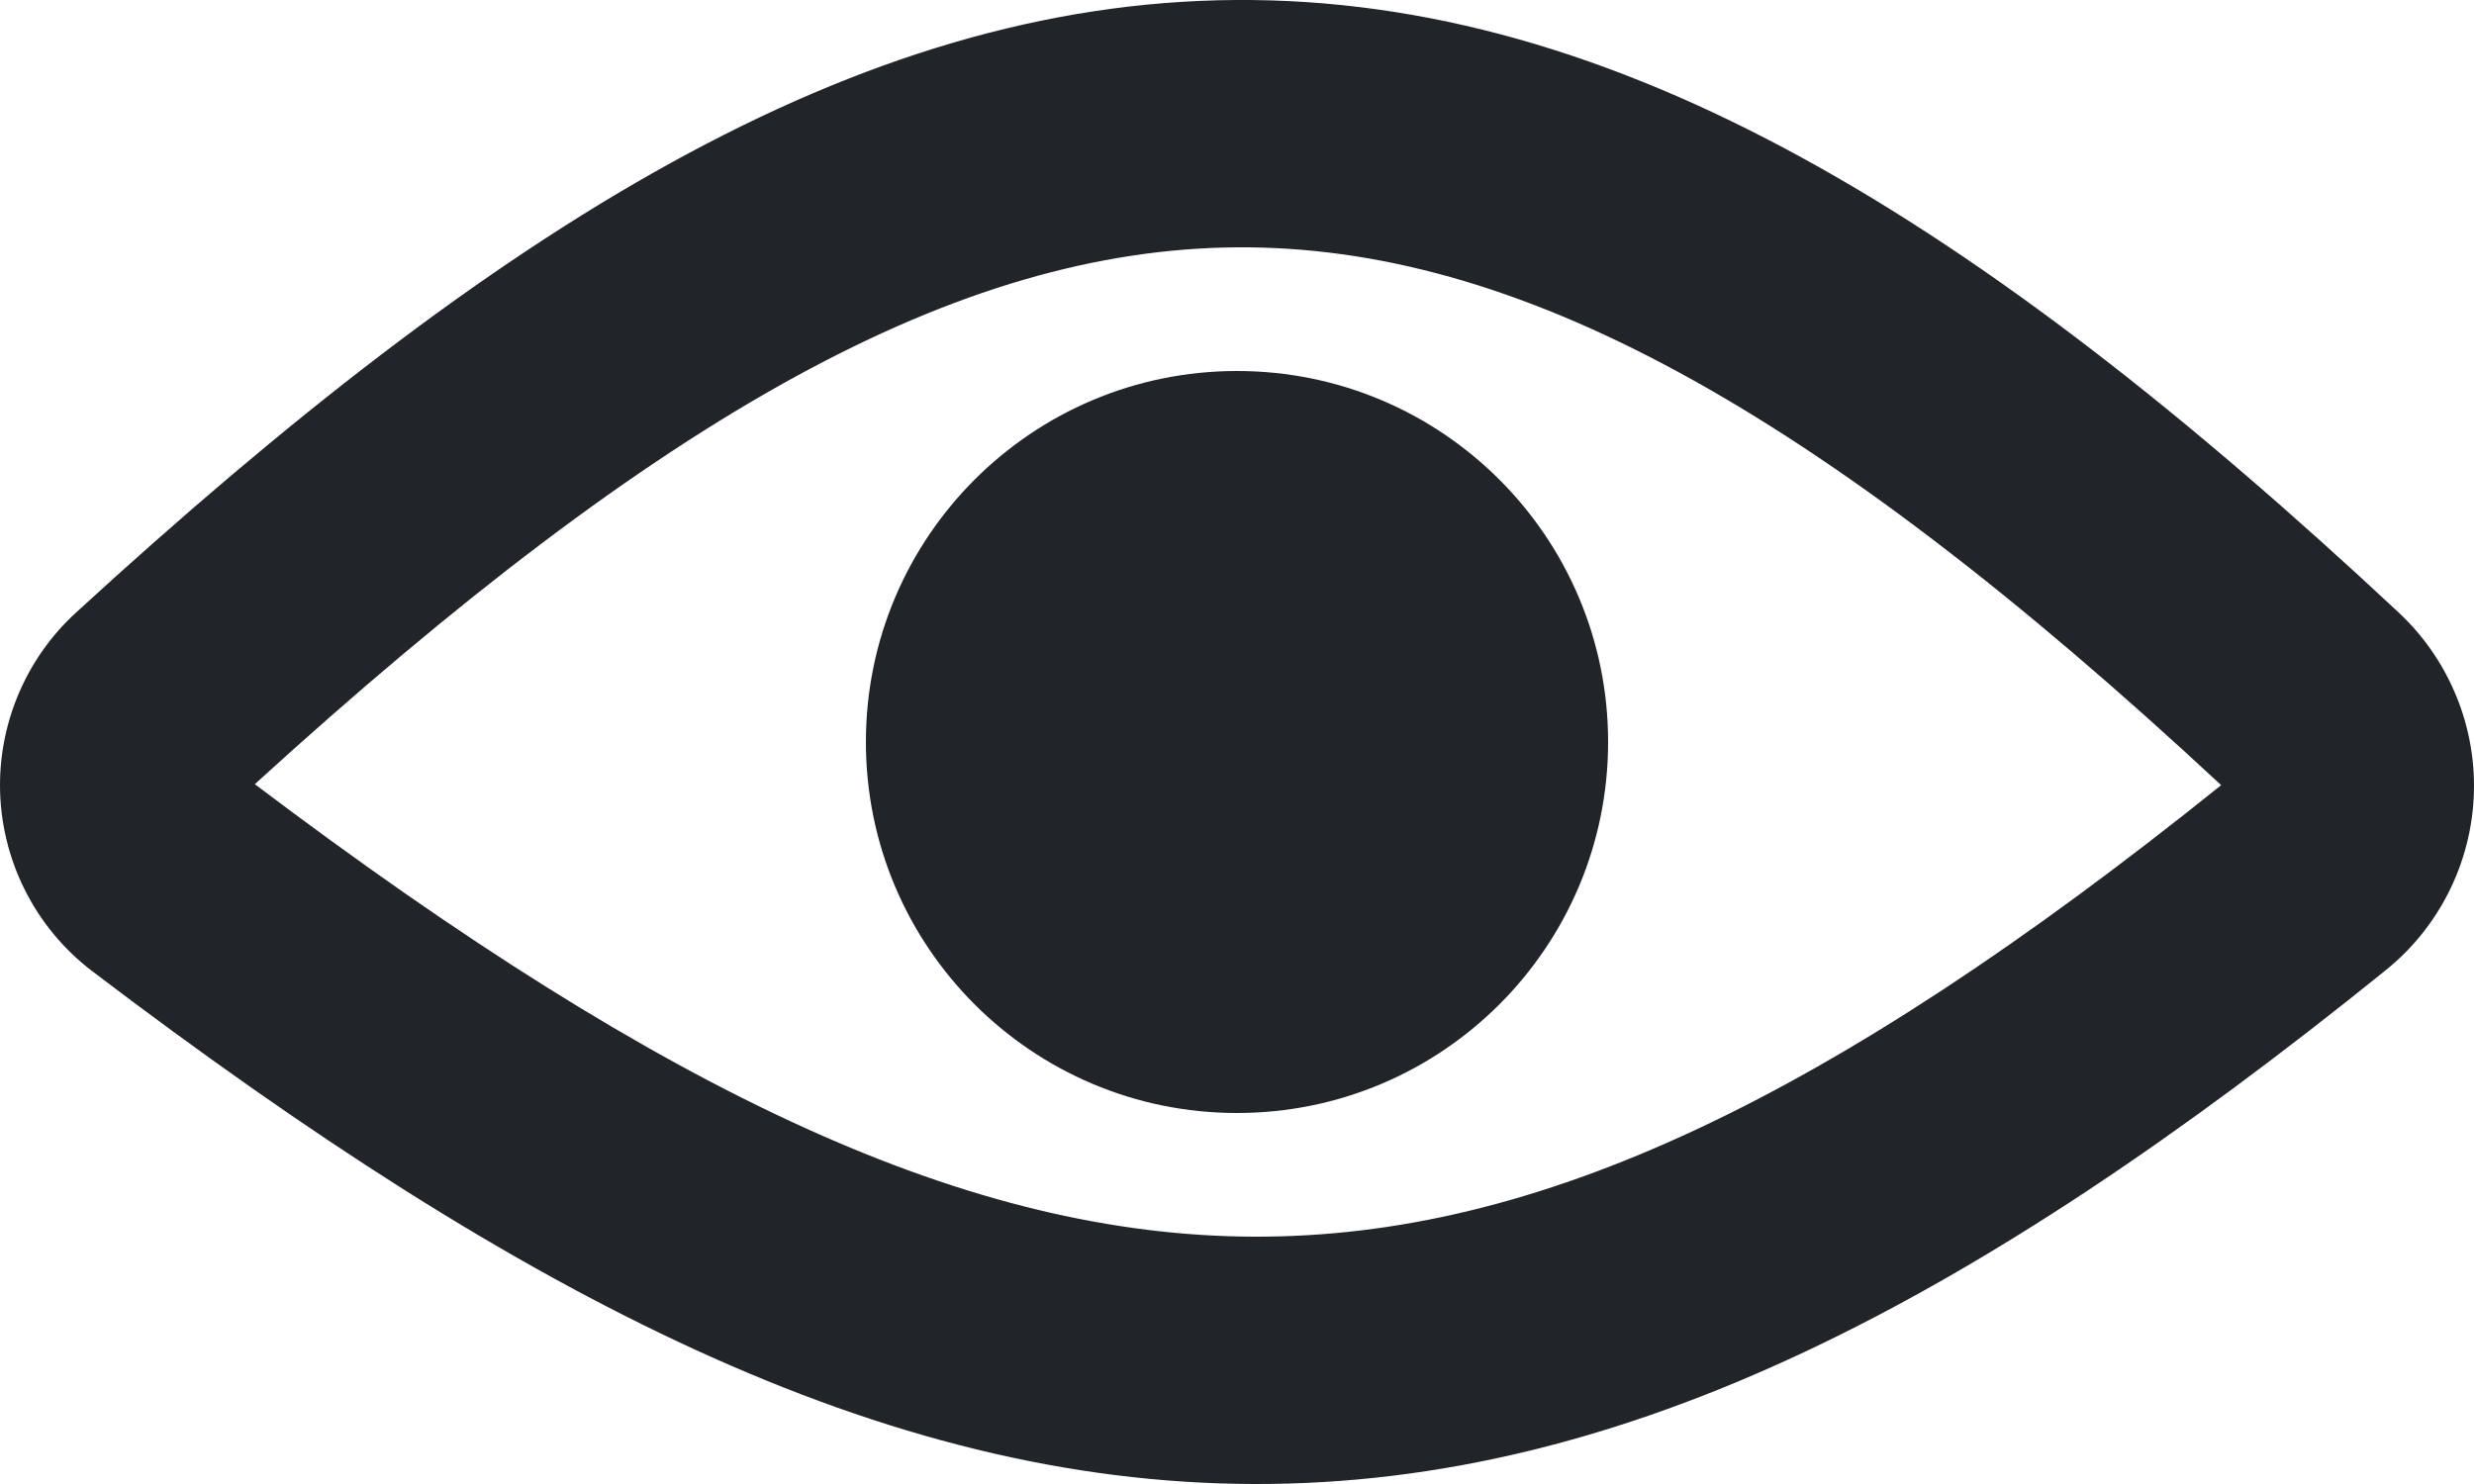 <svg width="20" height="12" viewBox="0 0 20 12" fill="none" xmlns="http://www.w3.org/2000/svg">
<path fill-rule="evenodd" clip-rule="evenodd" d="M9.987 0C13.064 -0.021 15.981 1.766 19.391 4.953C19.777 5.313 20 5.823 20 6.354C20 6.931 19.738 7.481 19.288 7.844C15.972 10.522 13.137 12.009 10.133 12C7.142 11.991 4.225 10.498 0.748 7.855C0.278 7.499 6.09184e-05 6.939 3.05201e-05 6.349C3.16154e-06 5.818 0.225 5.309 0.615 4.953C4.01 1.84 6.919 0.021 9.987 0ZM2.06 6.341C5.406 8.869 7.851 9.993 10.139 10C12.419 10.007 14.78 8.901 17.956 6.349C14.645 3.268 12.242 1.985 10.001 2C7.757 2.015 5.36 3.332 2.06 6.341Z" fill="#212529"/>
<path d="M13 6C13 7.657 11.657 9 10 9C8.343 9 7 7.657 7 6C7 4.343 8.343 3 10 3C11.657 3 13 4.343 13 6Z" fill="#212529"/>
</svg>
